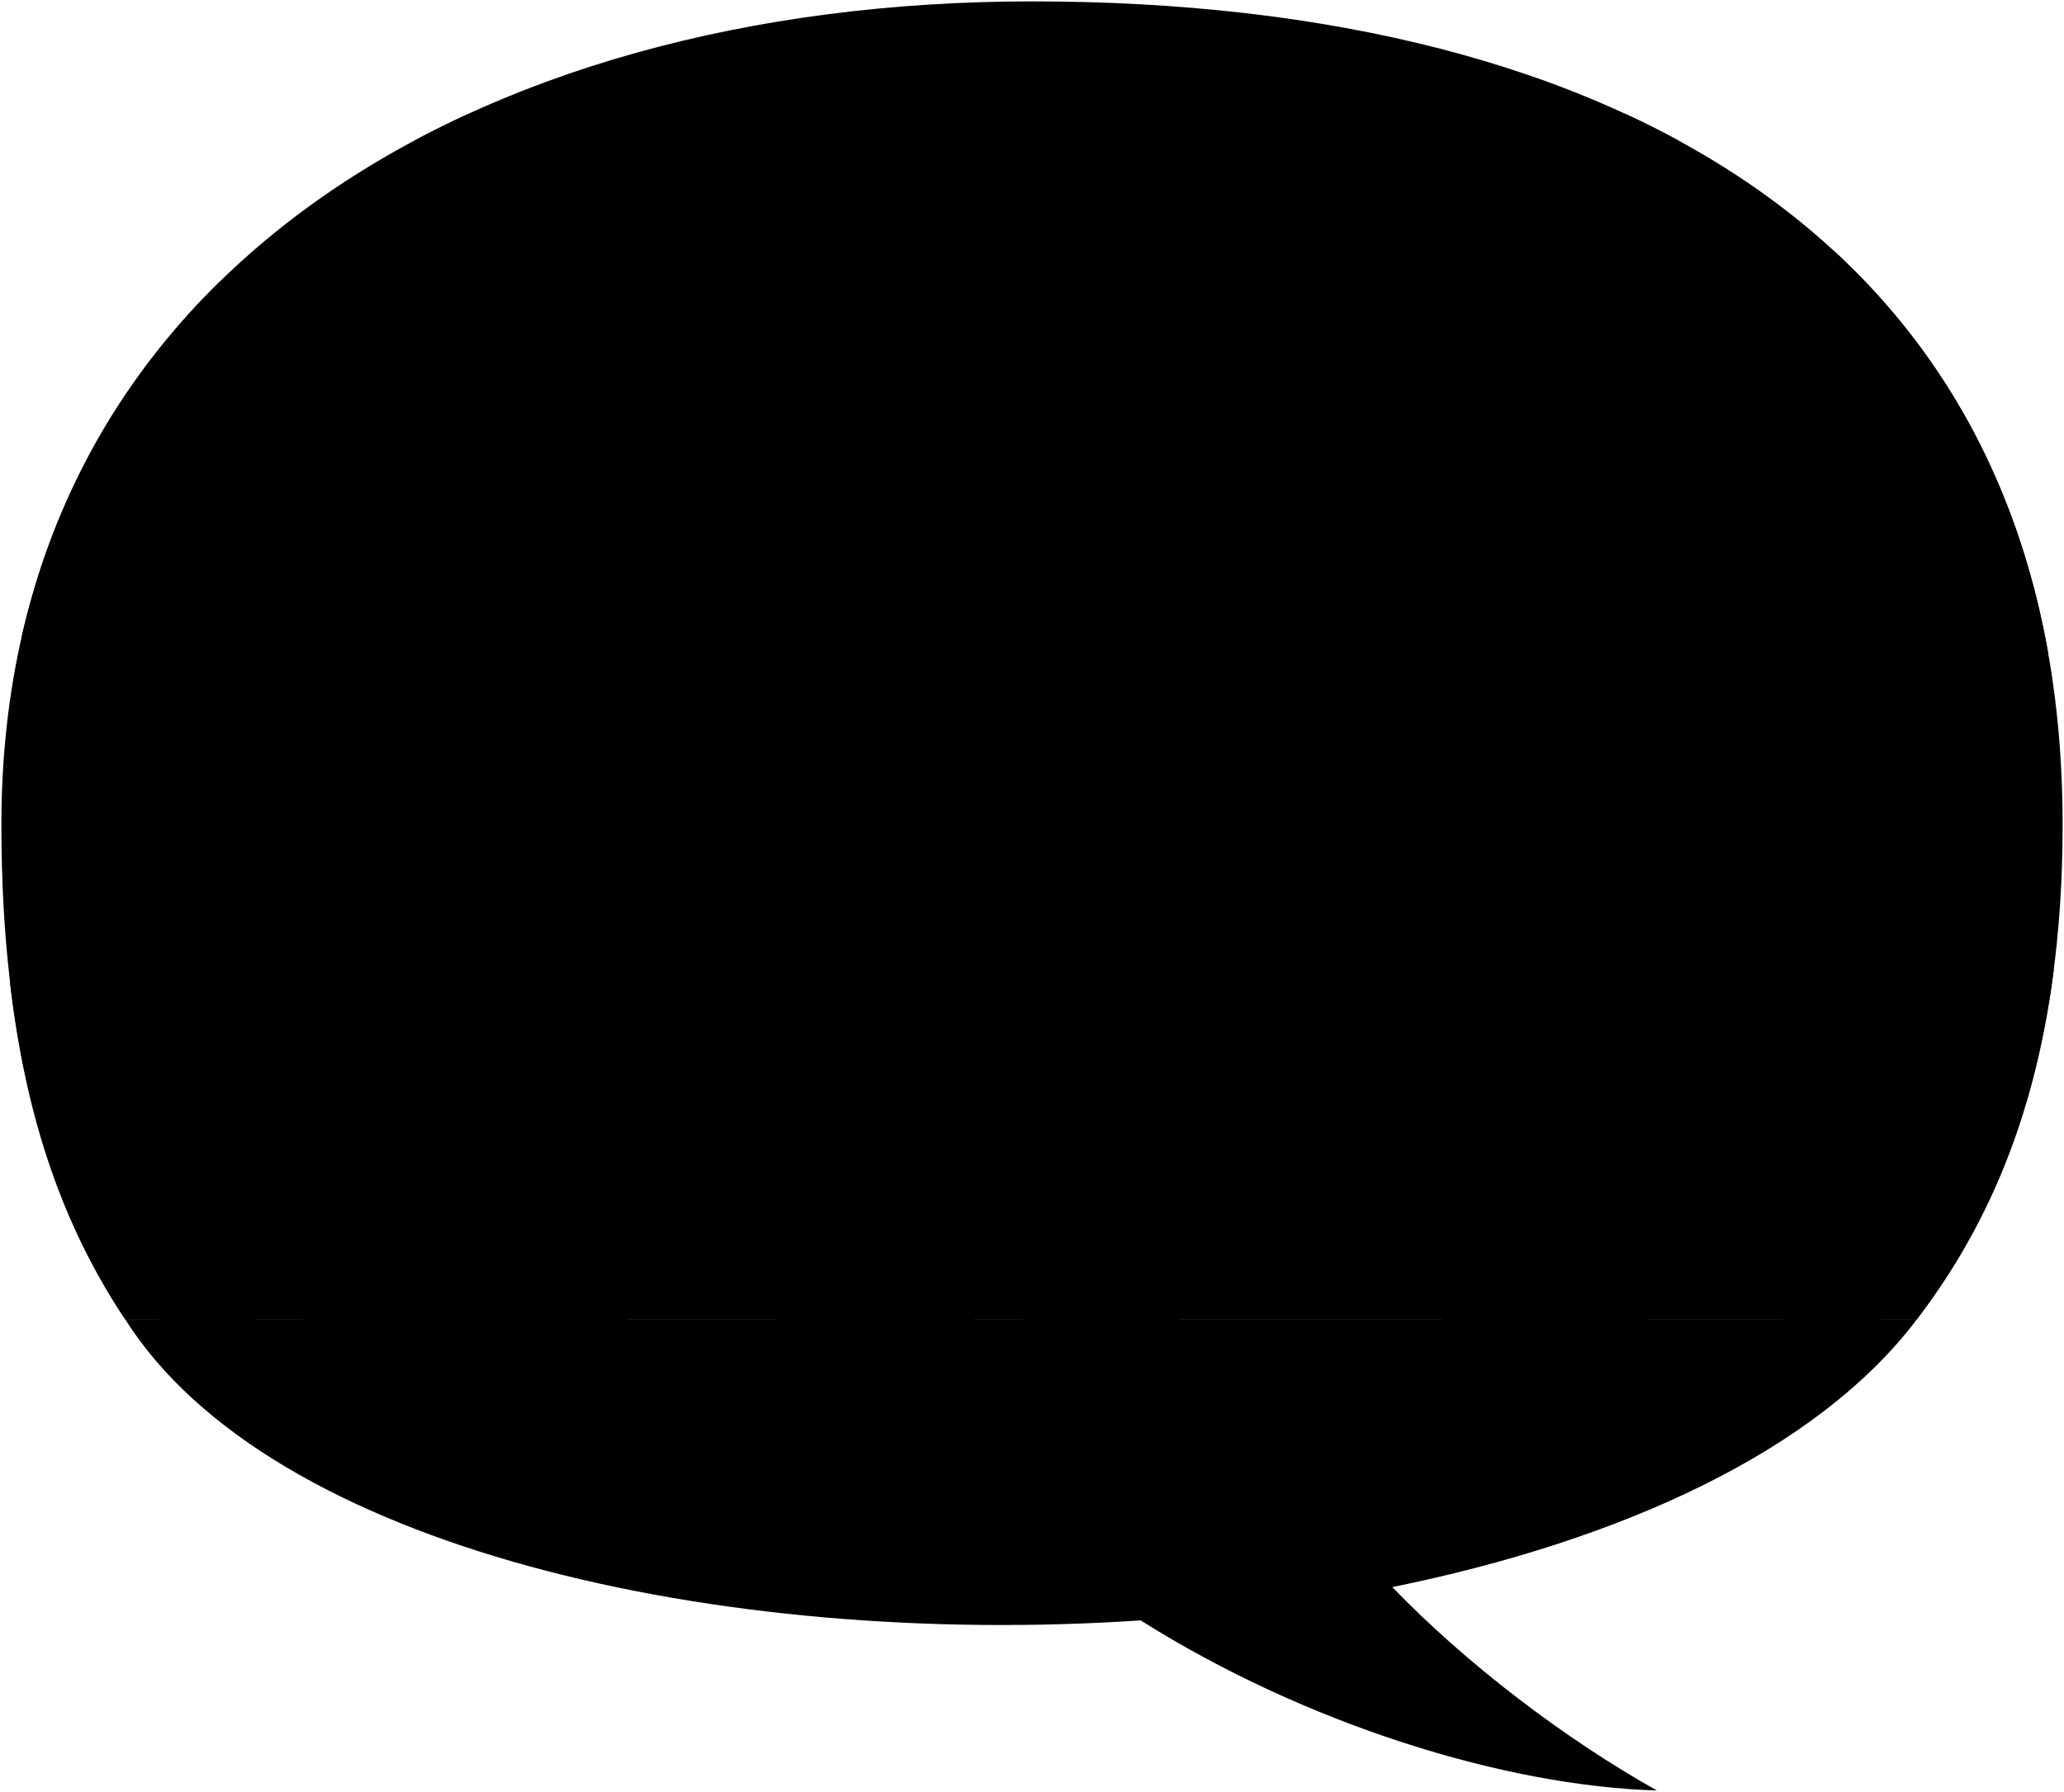 <svg class="presence" xmlns="http://www.w3.org/2000/svg" viewBox="0 0 1492.16 1295.85">
  <path class="ground" d="M1385.66,954.2H90.63c104.9,165.49,429.78,237.82,734,217.51,118.59,74.73,262.56,119.7,373.23,123-67.1-37.63-138.11-91.94-191.32-147.08C1171.73,1114,1313.57,1049.53,1385.66,954.2Z"/>
  <path class="wall" d="M1491.16,596.4C1491.16,179.12,1170.92,1,746.08,1,343.67,1,1,199.26,1,596.4,1,756.22,33.46,868.49,90.63,954.2h1295C1451.52,868,1491.16,755.43,1491.16,596.4Z"/>
  <path class="cutout" d="M1462.54,695.37c-18.72-80.7-26-174.76-13.82-233.58,11.1.82,21.76,4.65,32.07,10.9-21.54-121.94-75.8-218.29-154.93-291.26-18,12.12-33.21,26.33-44.54,43.61,31.39-1.27,61.29,4.56,85.75,27.67-38.8,10.14-95.83,56.48-100.38,120.16,30.32-21.77,63.16-26.54,98.38-15.25-52,15.66-76,64.43-78.39,138.89,28.22-38.31,64-57.92,111-49.46-.66,79.13-6.4,154.34-19.56,223.85-133.38-41.75-258.42-96.08-374-165.45-25,19.4-62.75,19.4-88.39-.52-70.73,56.58-140.16,102.84-207.28,131-68.73-25.15-131.79-52.8-186.77-84-18.85,15.38-51.86,14.2-70.5,1.1a3071.9,3071.9,0,0,1-340.9,127.92C95.15,601.1,88.86,524.77,95.06,453.37c33-5.42,67.29,10.39,102.06,33.14-5.45-59.79-30.12-105-80-131,45.25,4.29,86.13,24.15,123.1,57.87-4.07-67.2-37-118.14-102.06-151,25.81-6.55,53.2-2.11,81.55,8.95C206,240.73,186,217.86,158.84,203.7,89,272.1,38.87,357.82,15.59,460.89a80.75,80.75,0,0,1,29-3.31c1.57,70.1-.14,157.09-13.17,246.44q-12.07,3.35-24.16,6.57C19.18,814,48.05,890.36,90.62,954.2h1295c50.47-66.09,85.53-145.57,99.16-253Q1473.65,698.34,1462.54,695.37Z"/>
  <g class="supportFront">
    <polygon points="1289.51 747.42 1334.1 973.6 1363.6 973.6 1315.95 747.42 1289.51 747.42"/>
    <polygon points="184.67 747.42 140.08 973.6 110.58 973.6 158.23 747.42 184.67 747.42"/>
  </g>
  <g class="supportSide">
    <polygon points="1289.51 747.42 1289.51 954.2 1334.1 973.6 1289.51 747.42"/>
    <polygon points="184.67 747.42 184.67 954.2 140.08 973.6 184.67 747.42"/>
  </g>
  <path class="mount" d="M299.8,101.54h913.48q-18.52-10.08-38.06-19.12H338.37Q318.66,91.48,299.8,101.54Z"/>
  <g class="shutter">
    <polygon points="966.15 172.93 988.83 203.04 958.73 193.56 971.64 221.71 901.11 211.51 914.69 188.54 887.93 194.67 857.83 148.41 890.16 147.85 879.01 133.35 918.59 142.83 966.15 172.93"/>
    <polygon points="493.26 140.6 525.59 132.24 515 186.31 486.57 182.97 492.7 209.73 419.12 223.1 423.02 196.9 401.28 206.94 419.67 161.78 467.62 129.45 501.62 123.32 493.26 140.6"/>
  </g>
  <g class="stageLightSide">
    <path d="M462.9,101.15c8.3,18.32,15.49,31.59,26,45,6.73,11.65-2.13,30.95-21,41.86s-38.68,10.31-45.41-1.35c-7.3-15.05-16.71-29.8-28-46Z"/>
    <path d="M900.17,136.85c-8.17,8.85-3.76,27,12.3,41.86s34.7,18.65,42.87,9.79C966.79,174,980.9,161,995.23,147.33L937.06,93.68C923.24,111.24,911,127.66,900.17,136.85Z"/>
  </g>
  <g class="stageLightTop">
    <ellipse cx="428.68" cy="120.91" rx="39.52" ry="24.38" transform="translate(-3.02 230.54) rotate(-30)"/>
    <ellipse cx="966.15" cy="120.5" rx="21.8" ry="39.57" transform="translate(222.54 749) rotate(-47.31)"/>
  </g>
  <path class="skinIndian" d="M868.25,614c4.17,4.64,8,24,9.09,30,13.62,14.38,27.19,26.77,36.58,31.31,12.13-7.88,22.1-19,33.08-19.17,15.36-.87,20.41,17-3.52,24.46,9,5,19.32,6.59,32.73,6.2,13.8-.71,17.2,8.57,11.68,22.87-4.73,13.48-12.58,20.41-26.28,22.85-16.15,1.73-35.47-4.07-47.54-15-8.78-7.9-6.58-8.42-17.19-15A229.42,229.42,0,0,1,862.28,676Z"/>
  <path class="lizJeans" d="M864.85,701.64c8.32,15.53,8.95,45.58,9.72,79.48.58,65.76-9.72,129.23-23.44,181.83L742.49,972.1c-4.94-26.47-9.32-71.31-8.13-101.18.62-15.56-3.11-23-4.67-37.35-7.47-52.9-10.65-74.75-.7-115.1Z"/>
  <path class="lizShoe" d="M852.78,956.11c16.4,6.26,29.52,13.87,38.84,25.45,7.37,9.15,2.46,23.56-8,27.8-11.17,4.24-37.38,4.24-49-.89-14.35,12.37-30.93,12.72-50.13,11.83-19-1.34-37.71-6.15-57.3-12.12l9.66-33.81c23.67-15.53,47.43-19.9,71.75-6.65C823.53,959.82,840.72,953.21,852.78,956.11Z"/>
  <path class="lizShirt" d="M831.22,519.31c21,6.47,32.53,20.73,34.77,42.59,22.55,22.62,23.19,43.91,7.6,65.12-7.79,10.34-7.07,17.35-5.28,31.68,2.69,16.58,6.68,30.67,6.28,44.35-9.56,20.21-93,28.26-145.6,15.42L725.2,535.38C737.76,497.89,777.21,500.06,831.22,519.31Z"/>
  <path class="hairBlackDark" d="M866,345.78c9.93,11.76,12.88,28.1,10.64,47.51a80.17,80.17,0,0,0,8.85,47c18.76,35.74-3.54,62.64-27.25,69.72-22.69,6.59-27.63,11.53-49.93,7.43C801.17,394.78,811.28,345.7,866,345.78Z"/>
  <g class="skinEastAsian">
    <path d="M740.82,643.13c-.53,11-1.07,21.28,1.58,33.48,2.3,10,7.88,17.26,15.21,25.52,12.08,13.68,21,28.06,17.51,45.51-2.75,10.11-8.58,17.68-17.09,22.08l-46.82-8.09L712,641.42C719.57,646.3,729.54,646.13,740.82,643.13Z"/>
    <path d="M268.39,298.94c-7.3,16.14-11.15,30.74-8.67,43a91.58,91.58,0,0,1,1.74,36c-5.37,23.65,1.55,50.16,12.77,66.17,10.68,17,28,16.65,51.41,10.12-.44,15.13-10.09,27.56-23.44,38-15,10.76-21.52,20.37-23.05,33-3.46,21.52-5.27,54.05-6.08,88.84-6.6,11.07-13.14,23.75-21.47,39.46-5.88,9.65-10.7,10.58-16.84,14.51-23.24,12.43-29,32.41-20.55,58.93,4.61,8.83,18.27,16.39,28,13.06,9.43-4.35,13.06-16.14,10.88-22.31a70.75,70.75,0,0,0,10.32-10.86l171.67,21.73c20.8-.47,30-10.82,32.05-27.17,1-13.34-.95-29.08-9-38.63-5.38-7.68-12.29-18.82-12.29-29.58.38-22.68-7.3-77.62-18.45-116-3.84-10-6-20.41-19.1-27.33-10.7-5.55-17.54-11.87-18.94-22.62-2.82-15.77-.21-30.51,2.78-47.2C383.55,314.4,341.45,280.06,268.39,298.94Z"/>
  </g>
  <g class="skinIndian">
    <path d="M848.36,349.08c8.88,16.53,10.39,33.91,9.93,44.55-1,23.93,16,16,19.42,31.5,3.59,16.25-14.79,12.71-14.74,25.68-.62,18.56-8,30.77-12.81,35.95-7.07,7.6-12.48,10-22.95,12-1,6.75.49,16,4,20.58a44.57,44.57,0,0,1-22.56,19.22c-11.37-3.74-23.5-11.15-35.94-20.06-32.53-18.71-81.41-82.6-47.5-97.88C805.88,384.23,753.38,287.3,848.36,349.08Z"/>
    <path d="M707.31,720.78a60.3,60.3,0,0,0,32.05-3.65c16.37-2.85,22.62,17.15,4.08,24.44-13.54,4.58-25.83-.83-36.88-7.5Z"/>
    <path d="M708.65,747.2c22,14.17,38.61,19.79,50.59,7.67,6.91,7.74,2.66,20.92-6.84,25.24-17.29,6.46-32.5-6.87-46-19.58Z"/>
  </g>
  <g class="stephanieShoe">
    <path d="M451.58,955c12.77,12.4,20,27.45,20.9,45.5.63,10-4.68,16.67-14.75,20.28-32.46,11.19-70,14.72-85.77,10.55-10.28-1.93-19.91-4.82-21.84-13.81-2.25-13.81,4.17-19,11.88-25,9.31-7.59,15.08-14.81,18.88-21.49Z"/>
    <path d="M283.73,962.35c9.54,12.57,13.4,25.92,9.23,44.88-3.21,8.66-7.07,10.26-16,12.29-32.83,7.6-64.48,7.08-93.45-5.53-9.06-4.85-12.41-10.89-12.3-16.6.67-13,8.7-22,20.58-24.86,15.73-3.85,30.51-7.71,42.75-17.56Z"/>
  </g>
  <g class="stephanieDress">
    <path d="M435.32,549.39c-2.34,2.72-6.78,4.6-12.6,5.93-25,5.74-57.12,8.65-93.15,10-16.48,1.91-36.79,3.06-59-1.54-5.72,7.58-5.32,12.93-9.05,22.61s-8.3,13.41-9,20.32c10.35,13.42,60.56,20.32,86.63,3.45,38.71,3.84,86.48,1.65,96.16-16.44,12-2.75,18.4-7.62,18.83-14.71-3.09-7.24-4.86-7-9.17-13.64S441.71,556.41,435.32,549.39Z"/>
    <path d="M413,642.14c-41.72,13.5-81.31,15.35-115.15,6.13-5.06,7.91-12.8,17.3-21.8,27.39-4.76,4.5-7.48,9.22-7.36,14.26-1.23,6.19-.85,11.18-5.24,17-3.12,34.1-6.24,81.43-14.69,116.76-12.19,43.77-29,81-50,111.21,8.71,17,44,34.49,70.37,33.11,22.14-1.12,49.72,1.07,73.58,5.52,38.41,5.83,73.82,7,97.69-9.77,17.71-12.91,30-25,44.4-32.83,9.38-4.69,16.27-11.56,18.87-19.49a267.58,267.58,0,0,0-23.24-31.78c-19.08-22.52-28.71-41.29-38.46-75.36-6.88-20-7.82-59.71-6.26-86.59C436.68,685.16,430.87,662.36,413,642.14Z"/>
  </g>
  <path class="bennettJeans" d="M712.92,703.72c-.69,50.13-.81,83.1-3.84,129.16-2.35,40.68-3.69,80.3-5.38,132.46l-60.85,20.17c-1,.34-79.75-6.72-79.75-6.72-4.23-79.42-3.66-168.38-7.65-182.89-6.06-20.17-8.07-35.3-7.4-54.46C559.11,671.1,636,688.26,712.92,703.72Z"/>
  <path class="bennettShoe" d="M666.39,1013.08c21.77,7.88,43,9.41,66.22,2.69,15.47-4,22.53-15.13,19.5-27.57-3.69-14.46-13.78-23.87-28.24-26.9q-35.32-6.88-65.22,9.75c-12.64-9.33-26.87-13.9-43.36-14.12-23.2.34-50.1,6.39-57.83,13.45-8.4,8.41-10.22,28.54-4.37,38.33,8.41,11.09,37.27,16.56,57.83,16.81C635.46,1025.52,653,1021.07,666.39,1013.08Z"/>
  <path class="bennettSleeves" d="M683.14,473.32c14.28,2.15,28.35,10.63,40.06,28,11.19,16.27,16,40.66,17.62,70.19,1,21.79,4.72,42.09,10.29,65.13-4.2,7.86-29.68,12.29-39.14,4.81l-139.24-7.7c-17.08,13.4-49,10.75-60.08-2.77,5.1-27.93,16.85-53.86,22.22-78.07,2.71-12,5.9-24,14.36-37.33,9.61-17.33,30.44-31.81,61.53-43.46C632.91,464.51,657,465.11,683.14,473.32Z"/>
  <path class="shirtWhite" d="M673,501.38c10.78,19.38,24.23,34.4,41.07,43.92,3.56,34.34,4.13,140.58.56,156.61-25.53,16.63-104.11,19.89-150.2,2.79-.69-22.17-2-43.75-4.11-64.58a27,27,0,0,0,6-2.44,364.77,364.77,0,0,1,13.59-85.87c24.16-7.56,40-25.56,48.83-49.74C642.12,506.61,659.4,505.51,673,501.38Z"/>
  <path class="skinBlack" d="M1034.74,661.86c-18.66,26.54-28.68,51.08-6.24,72.06Z"/>
  <path class="khariPants" d="M1204.59,748.84q4.83,114.39-18.66,232.86L1046.36,975c-13.11-75.32-19.12-120.18-22.41-201.15-2.73-46,6-115.43,16.44-157.85C1143.53,560.51,1195.49,610.52,1204.59,748.84Z"/>
  <path class="khariShoe" d="M1179.59,973c6.93,2.31,12.71,5.2,16.46,15.31,2,6.35,2,17.9-4.33,22.23-17.62,12.71-58.17,20.94-89.81,17.9-16.58-2.16-23.74-5.52-28.39-12.7-21,4.33-49.93,5.26-70.65-.29-9.53-3.18-14.15-6.93-13.28-14.73,4.44-25,19.92-36.09,46.2-39.27,32-4,44,4.2,67.65,12.21C1125.41,963.39,1160.24,967,1179.59,973Z"/>
  <g class="clothesOverlapLine">
    <path d="M1073.52,1015.75c-3.42-15.24,12.08-34.81,29.92-42.08-17.86-71.39-21-186.1-23.38-289.18"/>
    <path d="M824.39,753.14c-1.94,67.85-9.12,138.51-22.09,212.27"/>
    <path d="M644.48,781.55c1.55,44.16,2.36,116-.79,181.49"/>
    <path d="M329.57,565.32c3.32,5.36,3.79,12.36,4.91,21s4,12,4.68,23.85"/>
    <path d="M422.72,555.32c3.32,5.31,2,9,5.07,18.23s5.27,8.29,7.53,20.17"/>
    <line x1="579.93" y1="551.81" x2="583.1" y2="535.91"/>
    <line x1="714.11" y1="545.3" x2="713.47" y2="533.45"/>
    <path d="M658.65,971.05c9.45,10.42,16.68,33.67,7.74,42"/>
    <path d="M808.58,967.72c20.23,9.09,35.83,25.63,26,40.75"/>
  </g>
  <path class="skinBlack" d="M1198.18,301.56c1.1,20.24-3.83,34.95-20.43,39-6,8.33-8.66,22.66-10.62,38.3a167.85,167.85,0,0,0,3,44.22c27.18,9.39,45,26.52,51.09,53.38a281.32,281.32,0,0,1,14.49,76.25c1.85,20,1.06,38.9-3,56.43q-8.87,31-15.25,61c-1.87,10.38-1.64,18.7,3.57,24.41,10.3,10.16,11.18,26.79,8.1,42.93-3.76,8.4-14.85,14.15-20.86,20.16-7.22,8-12.92,7.16-23.6,5.53-7.26-1.82-12.89-5.53-15.25-12.2-4.58-18.9-3-38.55,3-58.71a222.1,222.1,0,0,0,8.39-29l-68.63-30.5c-16.53,3.5-34.23,2.07-52.62-2.29-23.63-76.06-9.95-188.1,25.92-207.33,7.92-5.34,10-8.62,10-14.87-18.34-1.61-30.16-7.24-42.91-18.79-13.49-13.09-23.14-32.26-22.5-52.58.63-15.56,2.9-26.55-.42-41-4.43-20.33-5.45-39.51-2.82-57.47C1102.18,188.42,1159.16,209.94,1198.18,301.56Z"/>
  <g class="khariVest">
    <path d="M1088.59,416.23C1069,425.85,1054.3,440,1047,461.14c-17.62,57.07-19.42,121.16-12.59,185.49,7.78,7.56,17.85,11,29.38,11.75-3.26-66.51-2.76-128.51,5.45-181.3C1072,457.39,1078.92,437,1088.59,416.23Z"/>
    <path d="M1170.42,417.49c-24.71,15.85-41.54,34.41-49.94,67.57-15.11,59.59-14.69,115.4-6.71,179.61a108.27,108.27,0,0,0,67.09-1.42c5.09-24.6,4.67-46.42,7.19-75-10.91-33.15-21.4-61.27-17.21-94.42,5-33.57,17.49-55.76,36.51-52.46C1198.54,431.76,1185.07,424.31,1170.42,417.49Z"/>
  </g>
  <g class="skinEastAsian">
    <path d="M683.14,473.51c.07,1.36.17,2.8.29,4.35,2.82,12.31-66.14,19.29-69.07-6,2.62-4.87,4.72-9.79,5.35-15.7a69.62,69.62,0,0,1-27.82-30.89c-6-13.56-6.71-29.55-4.17-44.77,2.7-14.32,1.65-26.61,1.7-41.77C634.29,183,830.72,364.44,736,411.29,736,411.29,702.12,459.16,683.14,473.51Z"/>
    <path d="M556.12,641.22c6.07,19.67,6.6,49.28,11.45,62.13,15.27,2.67,34.61,12.68,39.81,23.49,2.69,10-1.11,15.37-7.77,14.74-5.43-.74-10.22-3.54-15.05-5.39a101.93,101.93,0,0,0-27.51,35.22c-7.79-13.61-12-28.17-11.5-43.93-7.72-23.15-23.25-53.39-26.54-68.71a33.82,33.82,0,0,1,1.63-21.51C529.9,642.24,543.53,644,556.12,641.22Z"/>
  </g>
  <path class="mouthBlob" d="M851.24,456.46c-11.51,1-18.92-.28-35.94-2.57,5.91,7.3,14.19,14.44,20.08,14.93C844.83,469.6,840,457.65,851.24,456.46Z"/>
  <g class="eyeBlob">
    <ellipse cx="668.17" cy="367.91" rx="12.94" ry="6.47" transform="translate(213.4 980.28) rotate(-82.24)"/>
    <ellipse cx="618.16" cy="362.28" rx="12.94" ry="6.47" transform="translate(175.73 925.86) rotate(-82.24)"/>
    <path d="M1043.87,294.88a25,25,0,0,0,.21,3.81c.92,7.09,4.54,12.46,8.08,12s5.67-6.58,4.75-13.67a24.35,24.35,0,0,0-.69-3.44Z"/>
    <path d="M1087.75,293.75a26.53,26.53,0,0,0,.26,3.81c1,7.07,4.72,12.39,8.26,11.88s5.58-6.66,4.55-13.73a25.48,25.48,0,0,0-.74-3.44Z"/>
  </g>
  <g class="skinOverlapLine">
    <path d="M1177.75,340.53c-4.83.34-7.87-.33-9.56-2.36"/>
    <path d="M1095.53,408.26c19.28,1,44.32-14.52,56.44-36.63"/>
    <path d="M759.24,754.87a40.76,40.76,0,0,0,7.29-12.76"/>
    <path d="M683,458.06c-22.83,9.63-42.7,10.14-63.24-1.88"/>
    <path d="M419,532.25a66.24,66.24,0,0,1,1.82,22.83"/>
    <path d="M324.24,535c0,10-.92,21.92-3.66,30.75"/>
    <path d="M417.73,606.25c.38,11.87-.92,28-4.72,35.89"/>
    <path d="M297.86,648.27c8.87-10.79,15.39-20.87,18.16-29.84"/>
    <path d="M253.14,717.76a22.71,22.71,0,0,1-9.3,4.81"/>
    <path d="M753.14,453.5a14.79,14.79,0,0,0,9.53-.46"/>
    <path d="M327.69,395.16c-4.2,2.74-8.44,4.33-12.78,3.72"/>
    <path d="M827.21,498.73a49.09,49.09,0,0,1-22.23-2.6"/>
    <line x1="325.64" y1="454.18" x2="325.62" y2="440.38"/>
  </g>
  <g class="skinDisplayLine">
    <path d="M848.14,401.2a25.4,25.4,0,0,0-27.86,4.94"/>
    <path d="M1101.52,369.13a162,162,0,0,0-20.43.39"/>
    <line x1="1043.19" y1="295.18" x2="1069.2" y2="292.25"/>
    <line x1="1087" y1="293.18" x2="1116.5" y2="289.42"/>
    <path d="M1066.62,322.45c-16.22,6.95-5.1,25.72,9.73,19.23"/>
    <path d="M691.34,361.14c-6.58-5.54-17.6-8.34-28.26-7.41"/>
    <path d="M642.46,354c-7-4.89-17.14-6.26-28-5.79"/>
    <path d="M635.25,383c-16.55.45-19.68,21.25-.23,22.59"/>
    <path d="M657.84,431.76c-5.85-.41-11.46-.86-16.78-1.34"/>
  </g>
  <g class="hairBlack">
    <path d="M789.6,517.14c8.71-6.72,9-18.1-2.94-21.8-16.68-5-28.82-20-33.52-41.84-9.69-4.7-17.54-11-19.92-24.72-1.32-10.85,6.31-18,16.64-15.85,6.88,1.59,9.43,9.46,16.45,9.76-2.81-13.27-1.09-18.94,2.56-32.49,25.12-11.88,44.79-28.48,53.1-50.06,12.6,12.85,23.45,15.76,40.66,15,12.18-1.32,18.79-12.7,9.53-19.32-15.1-10.63-14.33-16.79-21.44-25.15-11.49-16.25-48.5-32.05-82.6-26.59-9-27.59-28.67-42.83-56.6-50.53,3.13-16.94,12.71-28.26,27.26-38.84C720.19,201.78,703,212.1,694,228.27c-8.08-14.84-15.94-24.83-29.21-28.89,8.85,7.35,13.69,16.58,13.21,28.3-26.65,1.9-52.42,7.68-73.1,23.1-34.19,24.34-43.13,62.56-29.87,94.93,28.35-12.33,44.38-25.28,55.79-53.33,14.22,30,44.75,46,82.1,56.32,4.72,5.39,6.44,13.06,7.27,21.41l10.5,3.23c10-12.49,24.12-7.36,22.65,7.79-1.71,10.5-6.25,22-14.9,28.58-5.13,4.39-9.64,6.21-14.78,3.37-10.06,20.73-23.21,35.88-40.66,45-.53,4.21-.11,10.28.44,15.44,25.73,6.07,43.31,23.14,50.88,53.71C754.12,530,772.48,526.3,789.6,517.14Z"/>
    <path d="M1120.19,234.85c-34.13,7.54-70.75,10.23-93.31,3.6.71-22.6,10.46-37.39,25.24-46,26.55-15.6,61.83-25.68,105.18-9.22,44.38,18.51,62.16,71.24,40.88,118.31-4.6-13.47-19.72-14.14-27.78-3.06l-10.09-2.35c2.86-10.47-3.69-21.5-15.33-29.3C1134.18,259.07,1126.18,248.1,1120.19,234.85Z"/>
    <path d="M280.63,302.6c-11.3,4.89-27.15,5.35-34.81-.86-7.25-6.41-4.58-19.41,4.52-24.28,9.27-4.78,13.93-9.68,20.71-17.21C288.31,241.71,304,236,346.78,231c50.81-6.22,99,19.88,105.15,76.47,2.68,21.8,7.27,40.53,19.74,49.29,23.09,15.72,5.5,37.89-10.16,41.21-6.9,27.66-42.84,37.22-80.18,35-24.61-2-39.52-14.24-53.64-37.83,13-9.29,17.56-28.79,9.6-39.52-8-10.12-20.34-9.92-25.69-1.51-2.68,6.5-5.3,7.51-8.75,10-1.86-10.29-6.8-17.84-13-24.28C279.61,327.89,278,316.51,280.63,302.6Z"/>
  </g>
  <g class="hairOverlapLine">
    <path d="M712.87,348.7c6.29,1.35,11.39,1.84,15.15,1.38"/>
    <path d="M768.87,390.2c-7,1.31-13.13,1.48-17.91-.3"/>
    <path d="M753.29,381.13c21-30.68,26.41-63,14.83-97.09"/>
  </g>
</svg>
